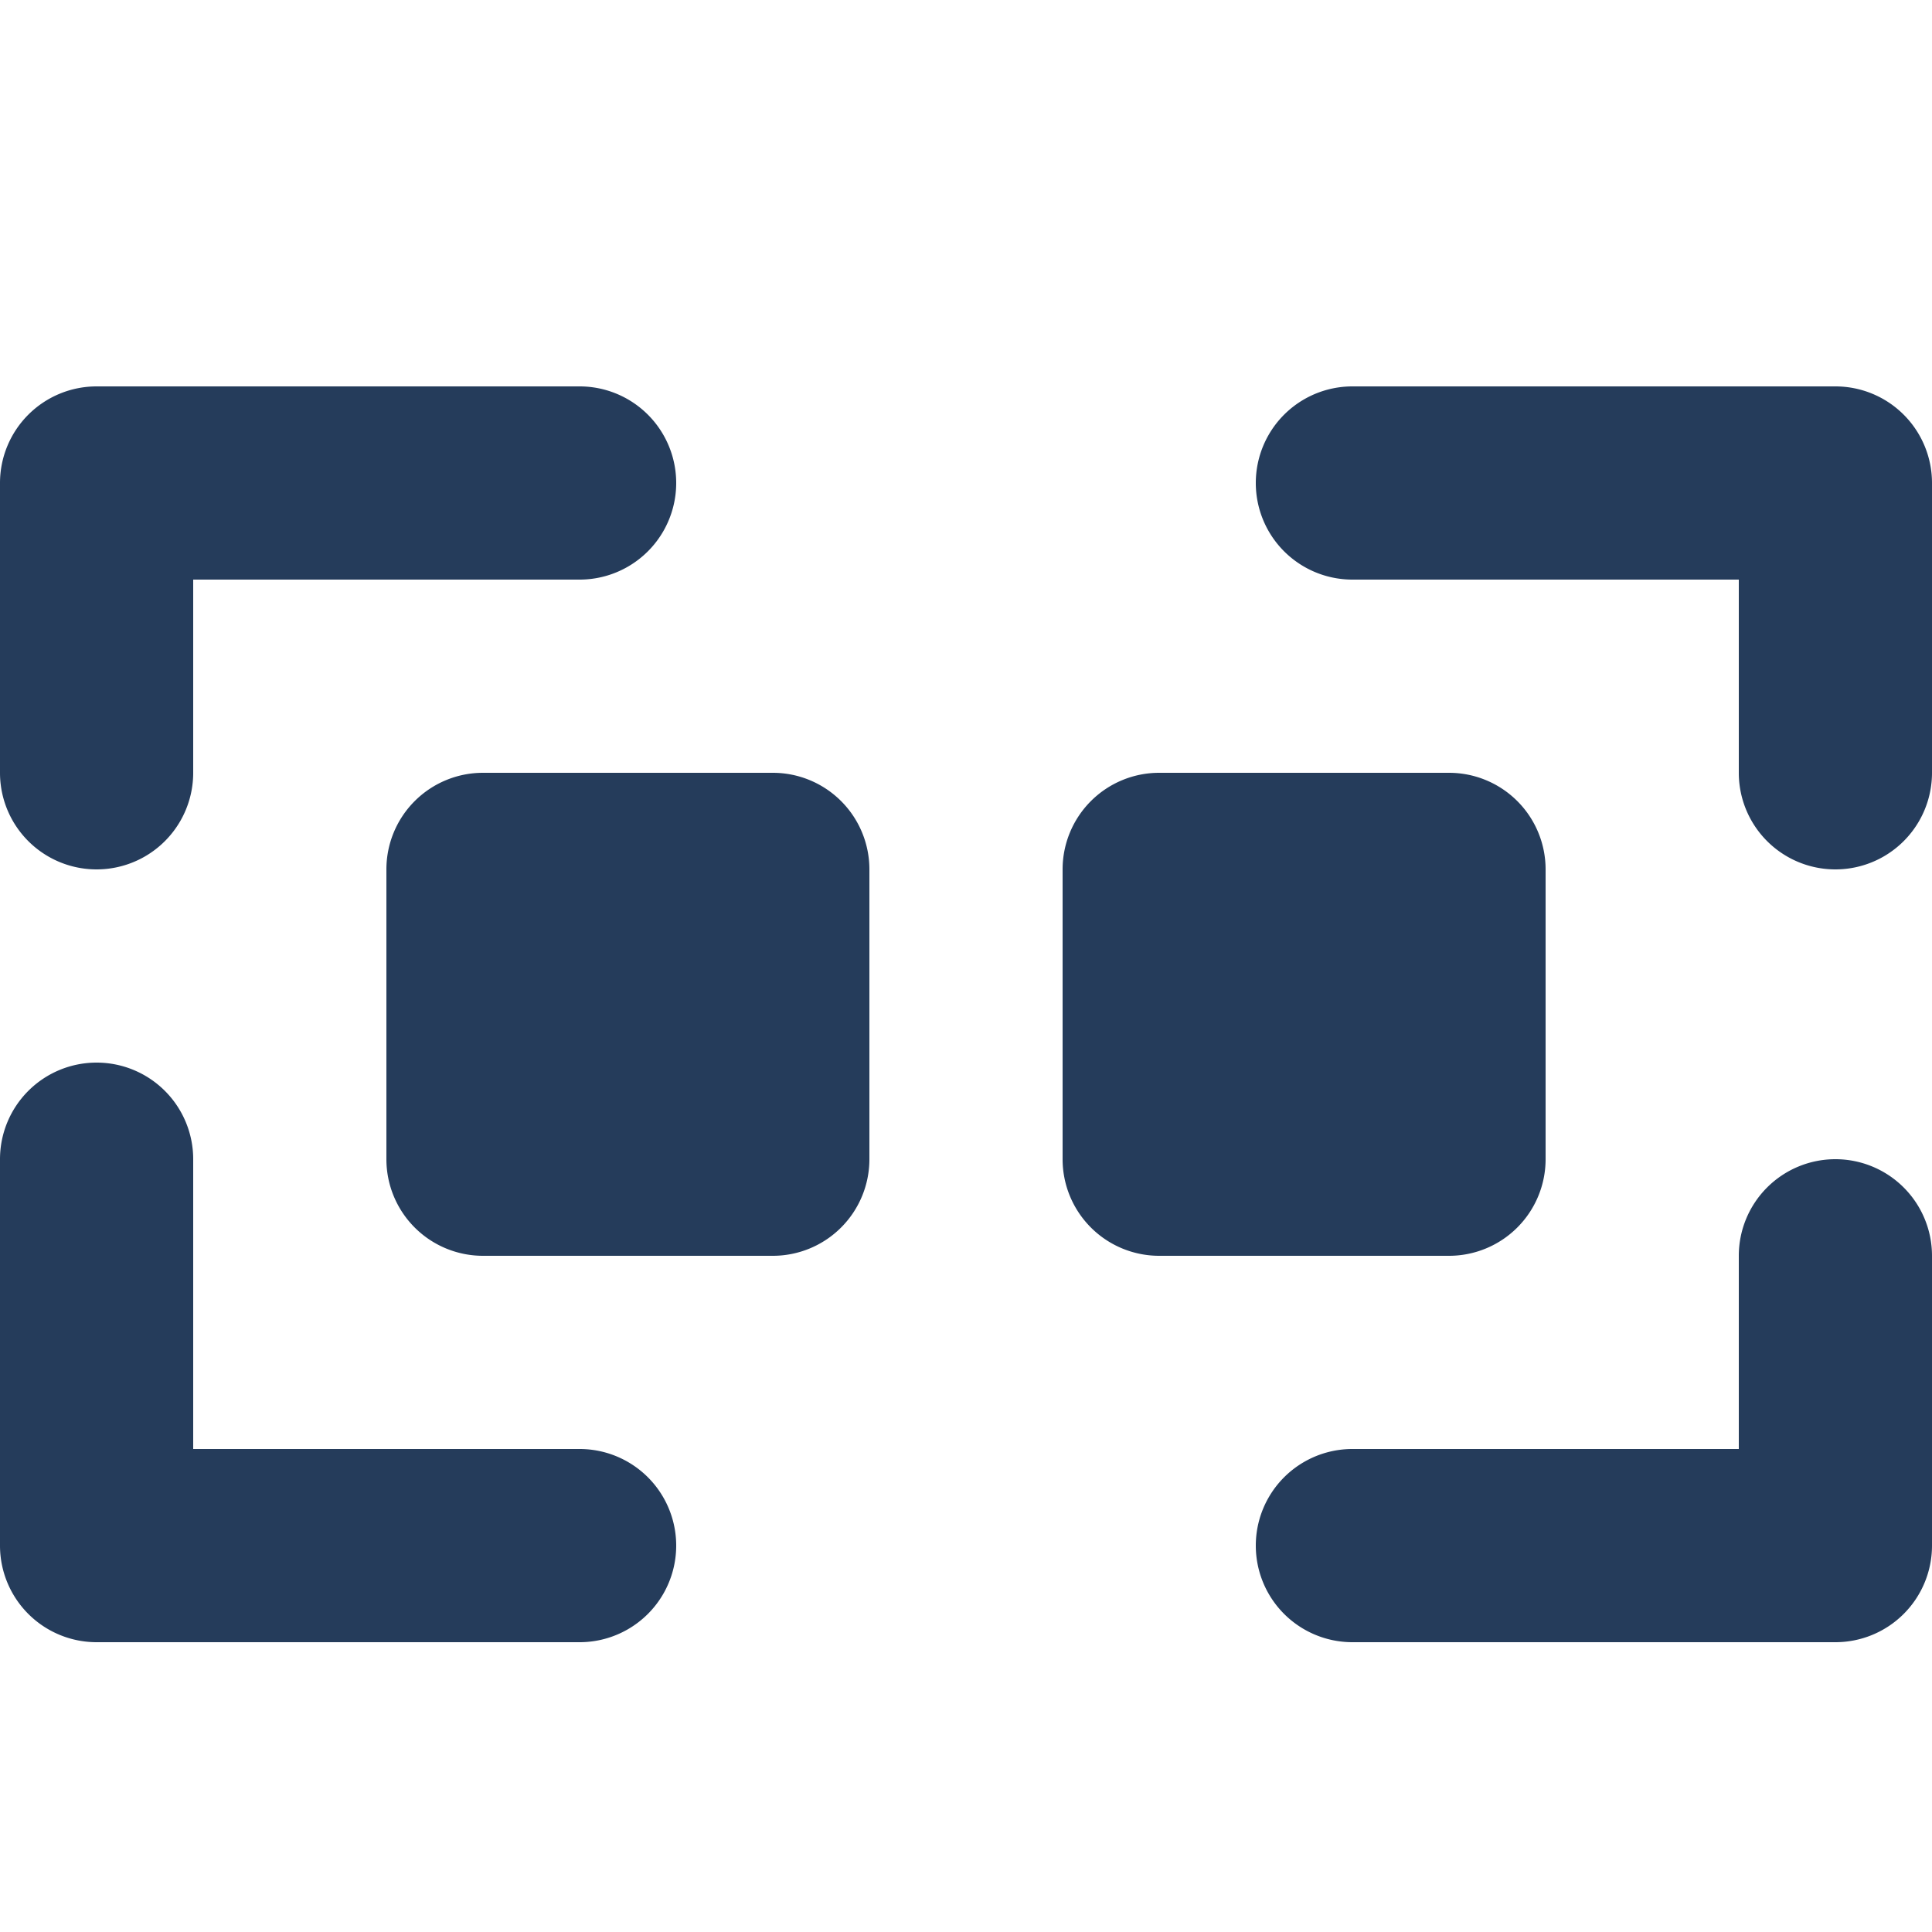 <svg width="20" height="20" viewBox="0 0 20 20" xmlns="http://www.w3.org/2000/svg" xmlns:xlink="http://www.w3.org/1999/xlink"><defs><path d="M1 11a1 1 0 011 1v3h4a1 1 0 010 2H1a1 1 0 01-1-1v-4a1 1 0 011-1zm18 1a1 1 0 011 1v3a1 1 0 01-1 1h-5a1 1 0 010-2h4v-2a1 1 0 011-1zm-4-4a1 1 0 011 1v3a1 1 0 01-1 1h-3a1 1 0 01-1-1V9a1 1 0 011-1h3zM8 8a1 1 0 011 1v3a1 1 0 01-1 1H5a1 1 0 01-1-1V9a1 1 0 011-1h3zm11-4a1 1 0 011 1v3a1 1 0 01-2 0V6h-4a1 1 0 010-2zM6 4a1 1 0 110 2H2v2a1 1 0 11-2 0V5a1 1 0 011-1h5z" id="kYCUpka"/></defs><use fill="#253C5B" xlink:href="#kYCUpka" fill-rule="evenodd"/></svg>